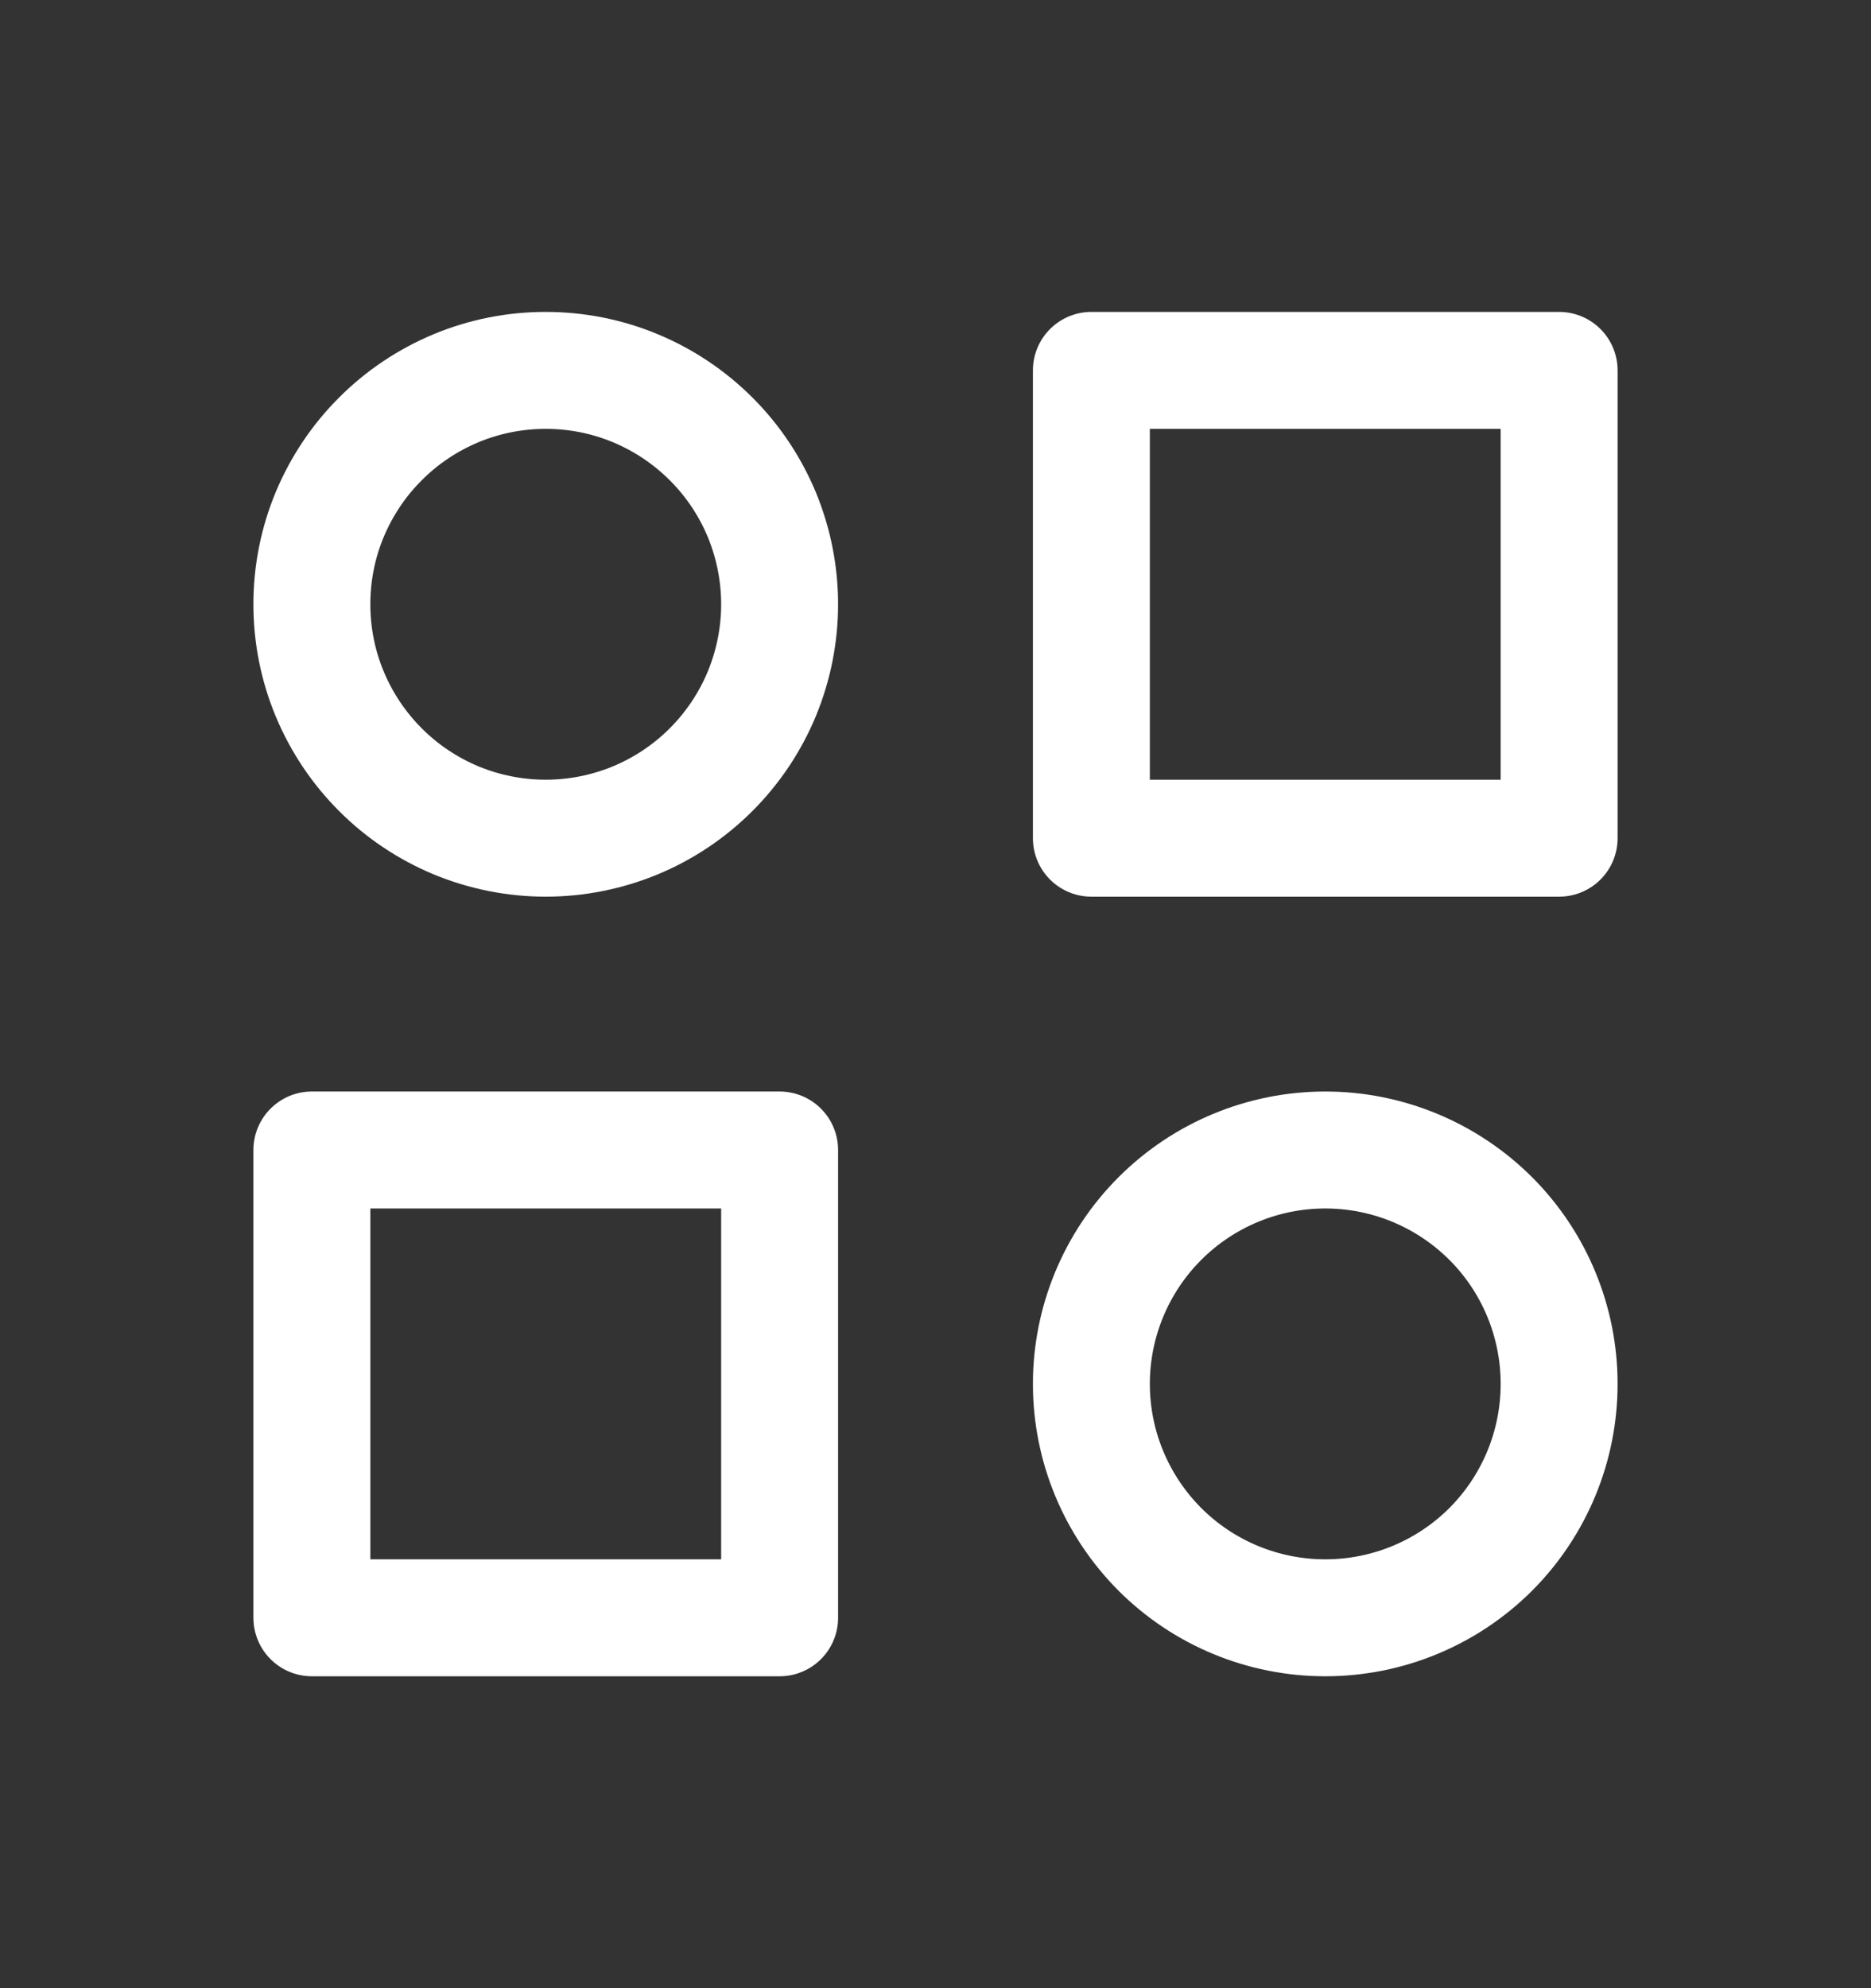 <svg width="16" height="17" viewBox="0 0 16 17" fill="none" xmlns="http://www.w3.org/2000/svg">
<rect x="0" y="0" width="16" height="17" fill="#333333" stroke="none"/>
<g clip-path="url(#clip0_330_771)">
<path d="M9.333 3.167H13.333V7.167H9.333V3.167Z" stroke="white" stroke-linecap="round" stroke-linejoin="round"/>
<path d="M2.667 9.833H6.667V13.833H2.667V9.833Z" stroke="white" stroke-linecap="round" stroke-linejoin="round"/>
<path d="M9.333 11.833C9.333 12.364 9.544 12.872 9.919 13.248C10.294 13.623 10.803 13.833 11.333 13.833C11.864 13.833 12.372 13.623 12.748 13.248C13.123 12.872 13.333 12.364 13.333 11.833C13.333 11.303 13.123 10.794 12.748 10.419C12.372 10.044 11.864 9.833 11.333 9.833C10.803 9.833 10.294 10.044 9.919 10.419C9.544 10.794 9.333 11.303 9.333 11.833Z" stroke="white" stroke-linecap="round" stroke-linejoin="round"/>
<path d="M2.667 5.167C2.667 5.429 2.718 5.689 2.819 5.932C2.92 6.175 3.067 6.395 3.253 6.581C3.438 6.767 3.659 6.914 3.901 7.015C4.144 7.115 4.404 7.167 4.667 7.167C4.929 7.167 5.189 7.115 5.432 7.015C5.675 6.914 5.895 6.767 6.081 6.581C6.267 6.395 6.414 6.175 6.515 5.932C6.615 5.689 6.667 5.429 6.667 5.167C6.667 4.904 6.615 4.644 6.515 4.401C6.414 4.159 6.267 3.938 6.081 3.753C5.895 3.567 5.675 3.42 5.432 3.319C5.189 3.218 4.929 3.167 4.667 3.167C4.404 3.167 4.144 3.218 3.901 3.319C3.659 3.42 3.438 3.567 3.253 3.753C3.067 3.938 2.92 4.159 2.819 4.401C2.718 4.644 2.667 4.904 2.667 5.167Z" stroke="white" stroke-linecap="round" stroke-linejoin="round"/>
</g>
<defs>
<clipPath id="clip0_330_771">
<rect width="16" height="16" fill="white" transform="translate(0 0.5)"/>
</clipPath>
</defs>
</svg>
